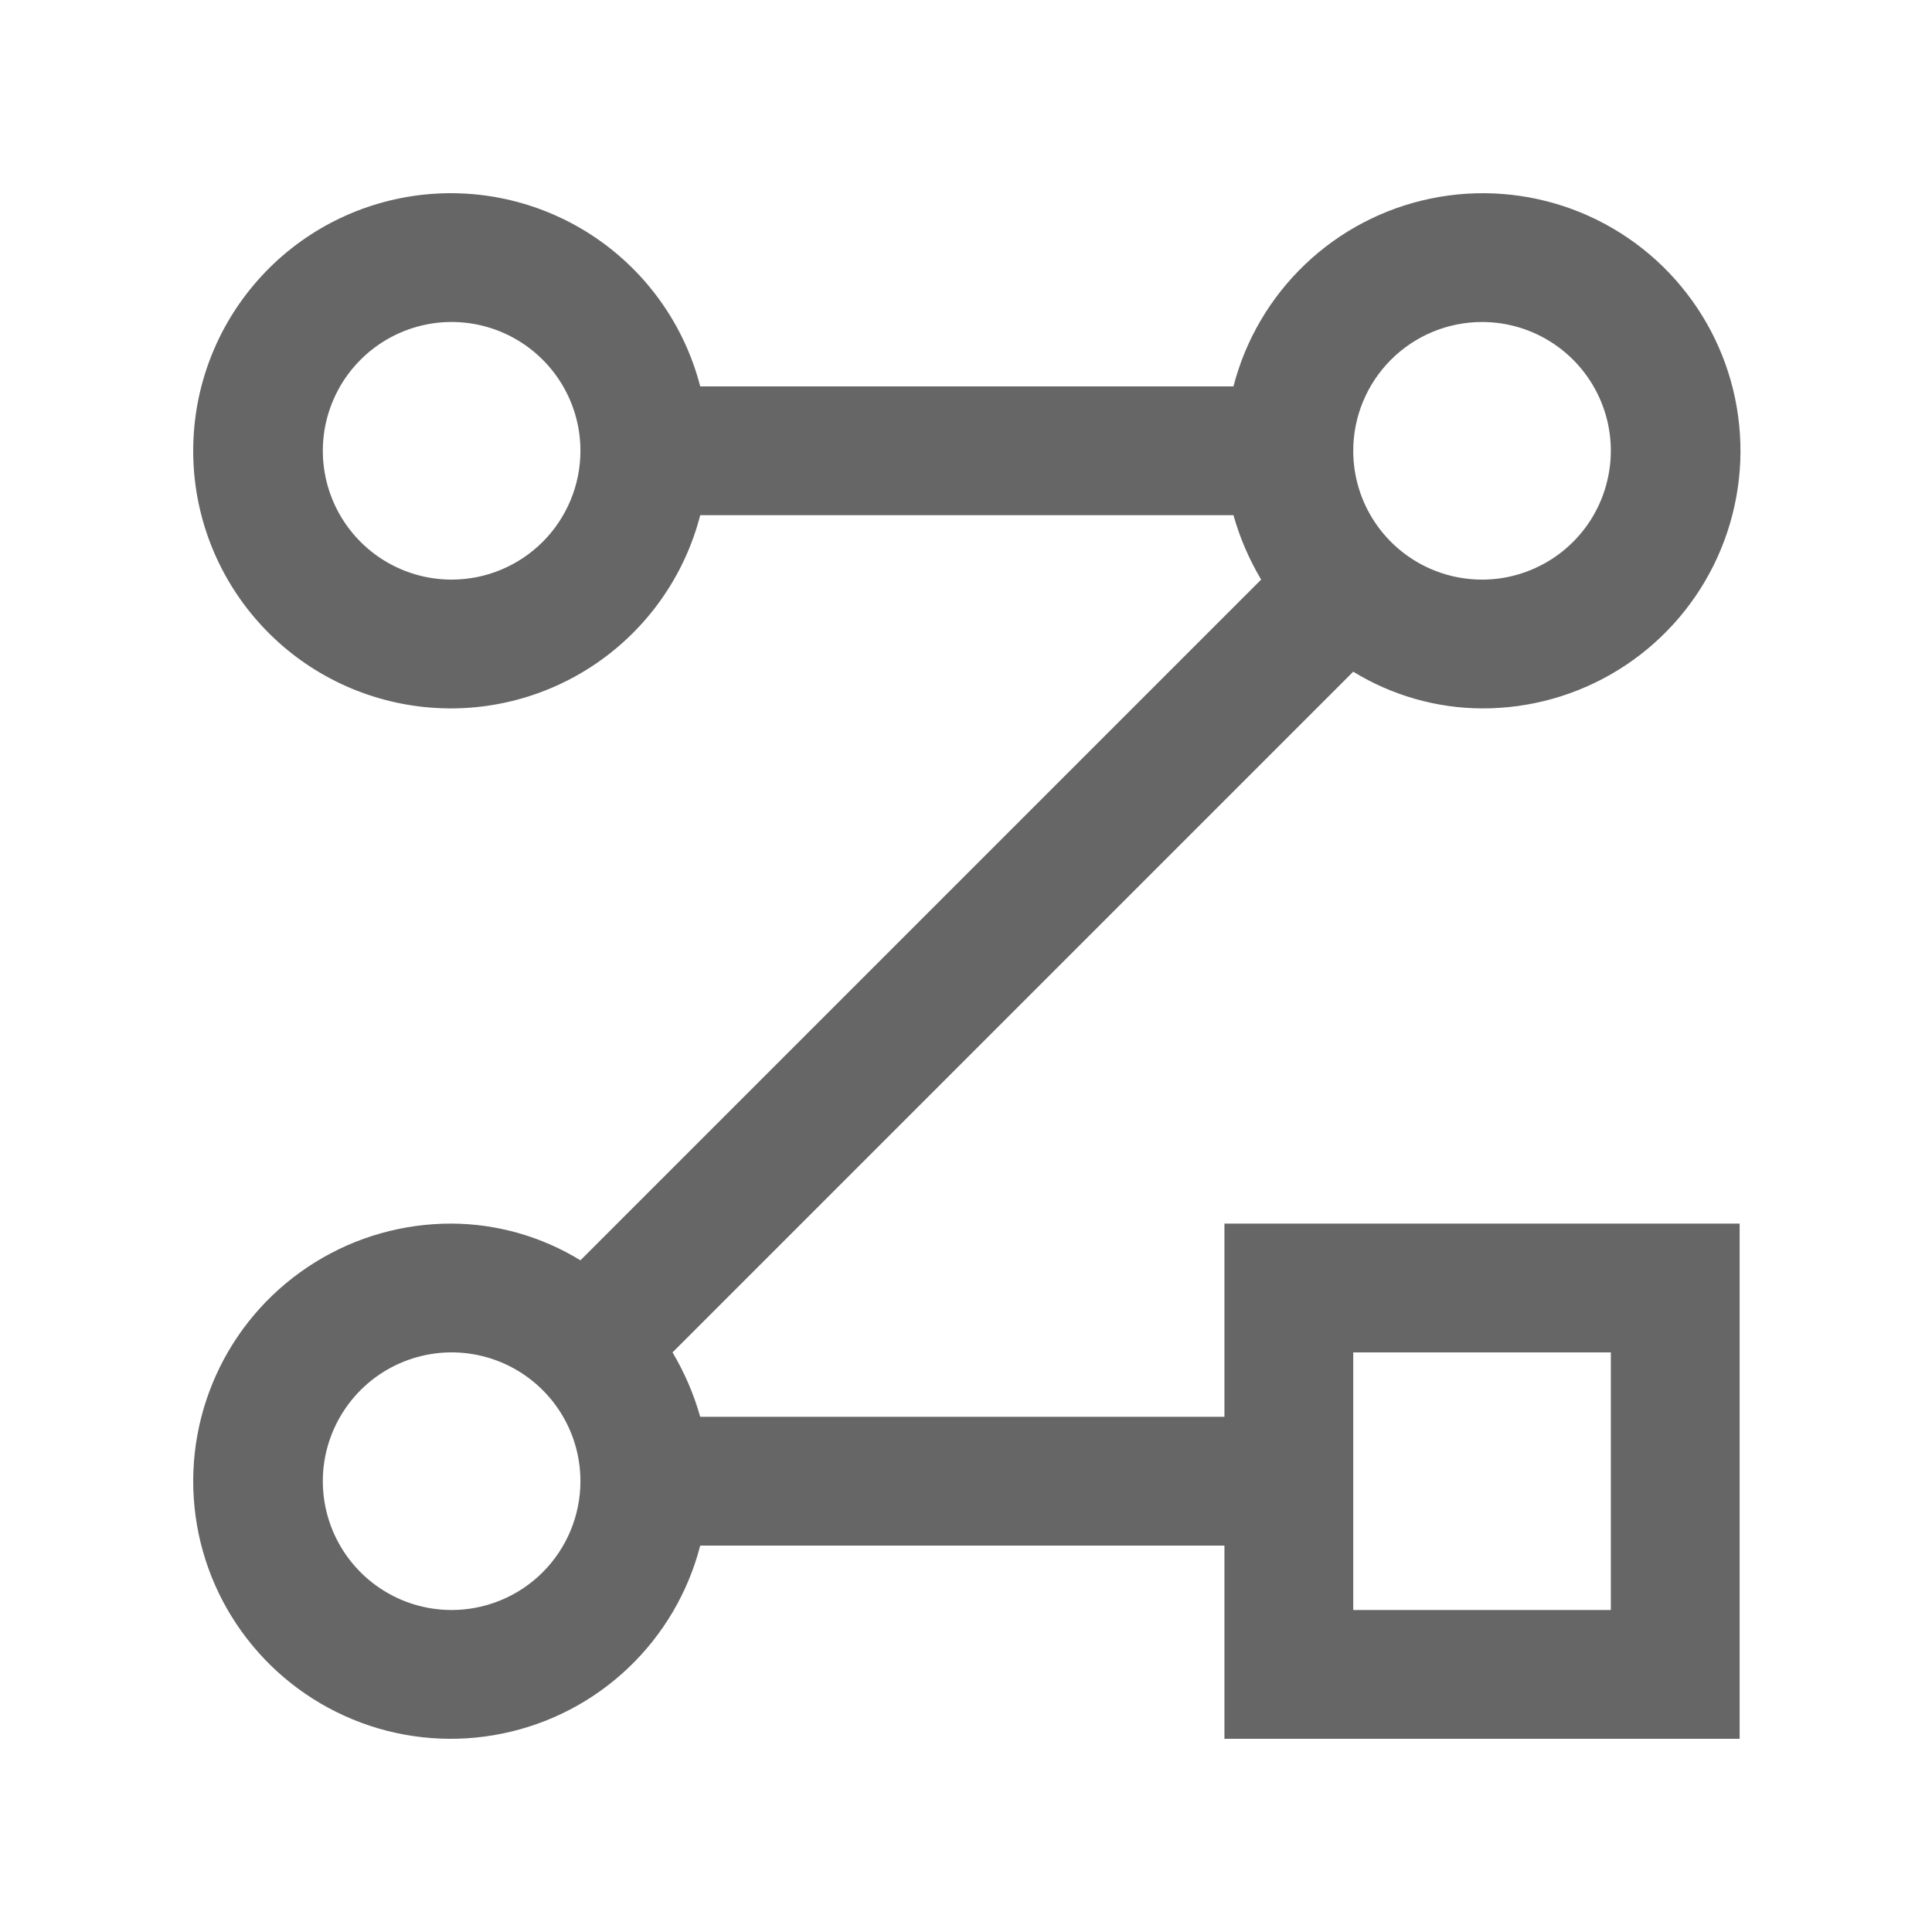 <svg width="30" height="30" viewBox="0 0 30 30" fill="none" xmlns="http://www.w3.org/2000/svg">
<g opacity="0.6">
<path d="M19.013 22H10.873C10.774 21.649 10.629 21.313 10.443 21L21.013 10.43C21.615 10.799 22.307 10.997 23.013 11C23.762 11.002 24.496 10.795 25.133 10.4C25.769 10.006 26.282 9.441 26.613 8.77C26.944 8.098 27.081 7.347 27.006 6.602C26.932 5.857 26.65 5.148 26.192 4.556C25.735 3.963 25.12 3.511 24.418 3.25C23.716 2.99 22.955 2.931 22.222 3.082C21.489 3.232 20.812 3.585 20.27 4.101C19.727 4.617 19.34 5.275 19.153 6H10.873C10.63 5.057 10.051 4.236 9.245 3.689C8.439 3.143 7.462 2.909 6.496 3.032C5.53 3.155 4.642 3.625 3.999 4.356C3.355 5.086 3 6.026 3 7C3 7.974 3.355 8.914 3.999 9.644C4.642 10.375 5.53 10.845 6.496 10.968C7.462 11.091 8.439 10.857 9.245 10.311C10.051 9.764 10.63 8.943 10.873 8H19.153C19.252 8.351 19.397 8.687 19.583 9L9.013 19.57C8.411 19.201 7.719 19.003 7.013 19C6.264 18.998 5.53 19.205 4.894 19.6C4.257 19.994 3.744 20.559 3.413 21.23C3.082 21.902 2.945 22.653 3.02 23.398C3.094 24.143 3.376 24.852 3.834 25.444C4.291 26.037 4.906 26.489 5.608 26.75C6.31 27.011 7.071 27.069 7.804 26.918C8.537 26.768 9.214 26.415 9.756 25.899C10.299 25.383 10.686 24.725 10.873 24H19.013V27H27.013V19H19.013V22ZM7.013 9C6.617 9 6.231 8.883 5.902 8.663C5.573 8.443 5.317 8.131 5.165 7.765C5.014 7.4 4.974 6.998 5.051 6.61C5.129 6.222 5.319 5.865 5.599 5.586C5.878 5.306 6.235 5.116 6.623 5.038C7.011 4.961 7.413 5.001 7.778 5.152C8.144 5.304 8.456 5.56 8.676 5.889C8.896 6.218 9.013 6.604 9.013 7C9.013 7.53 8.802 8.039 8.427 8.414C8.052 8.789 7.543 9 7.013 9ZM23.013 5C23.409 5 23.795 5.117 24.124 5.337C24.453 5.557 24.709 5.869 24.861 6.235C25.012 6.6 25.052 7.002 24.974 7.39C24.897 7.778 24.707 8.135 24.427 8.414C24.148 8.694 23.791 8.884 23.403 8.962C23.015 9.039 22.613 8.999 22.248 8.848C21.882 8.696 21.57 8.44 21.35 8.111C21.13 7.782 21.013 7.396 21.013 7C21.013 6.47 21.224 5.961 21.599 5.586C21.974 5.211 22.483 5 23.013 5ZM7.013 25C6.617 25 6.231 24.883 5.902 24.663C5.573 24.443 5.317 24.131 5.165 23.765C5.014 23.4 4.974 22.998 5.051 22.61C5.129 22.222 5.319 21.866 5.599 21.586C5.878 21.306 6.235 21.116 6.623 21.038C7.011 20.961 7.413 21.001 7.778 21.152C8.144 21.304 8.456 21.56 8.676 21.889C8.896 22.218 9.013 22.604 9.013 23C9.013 23.53 8.802 24.039 8.427 24.414C8.052 24.789 7.543 25 7.013 25ZM21.013 21H25.013V25H21.013V21Z" fill="black"/>
</g>
</svg>
